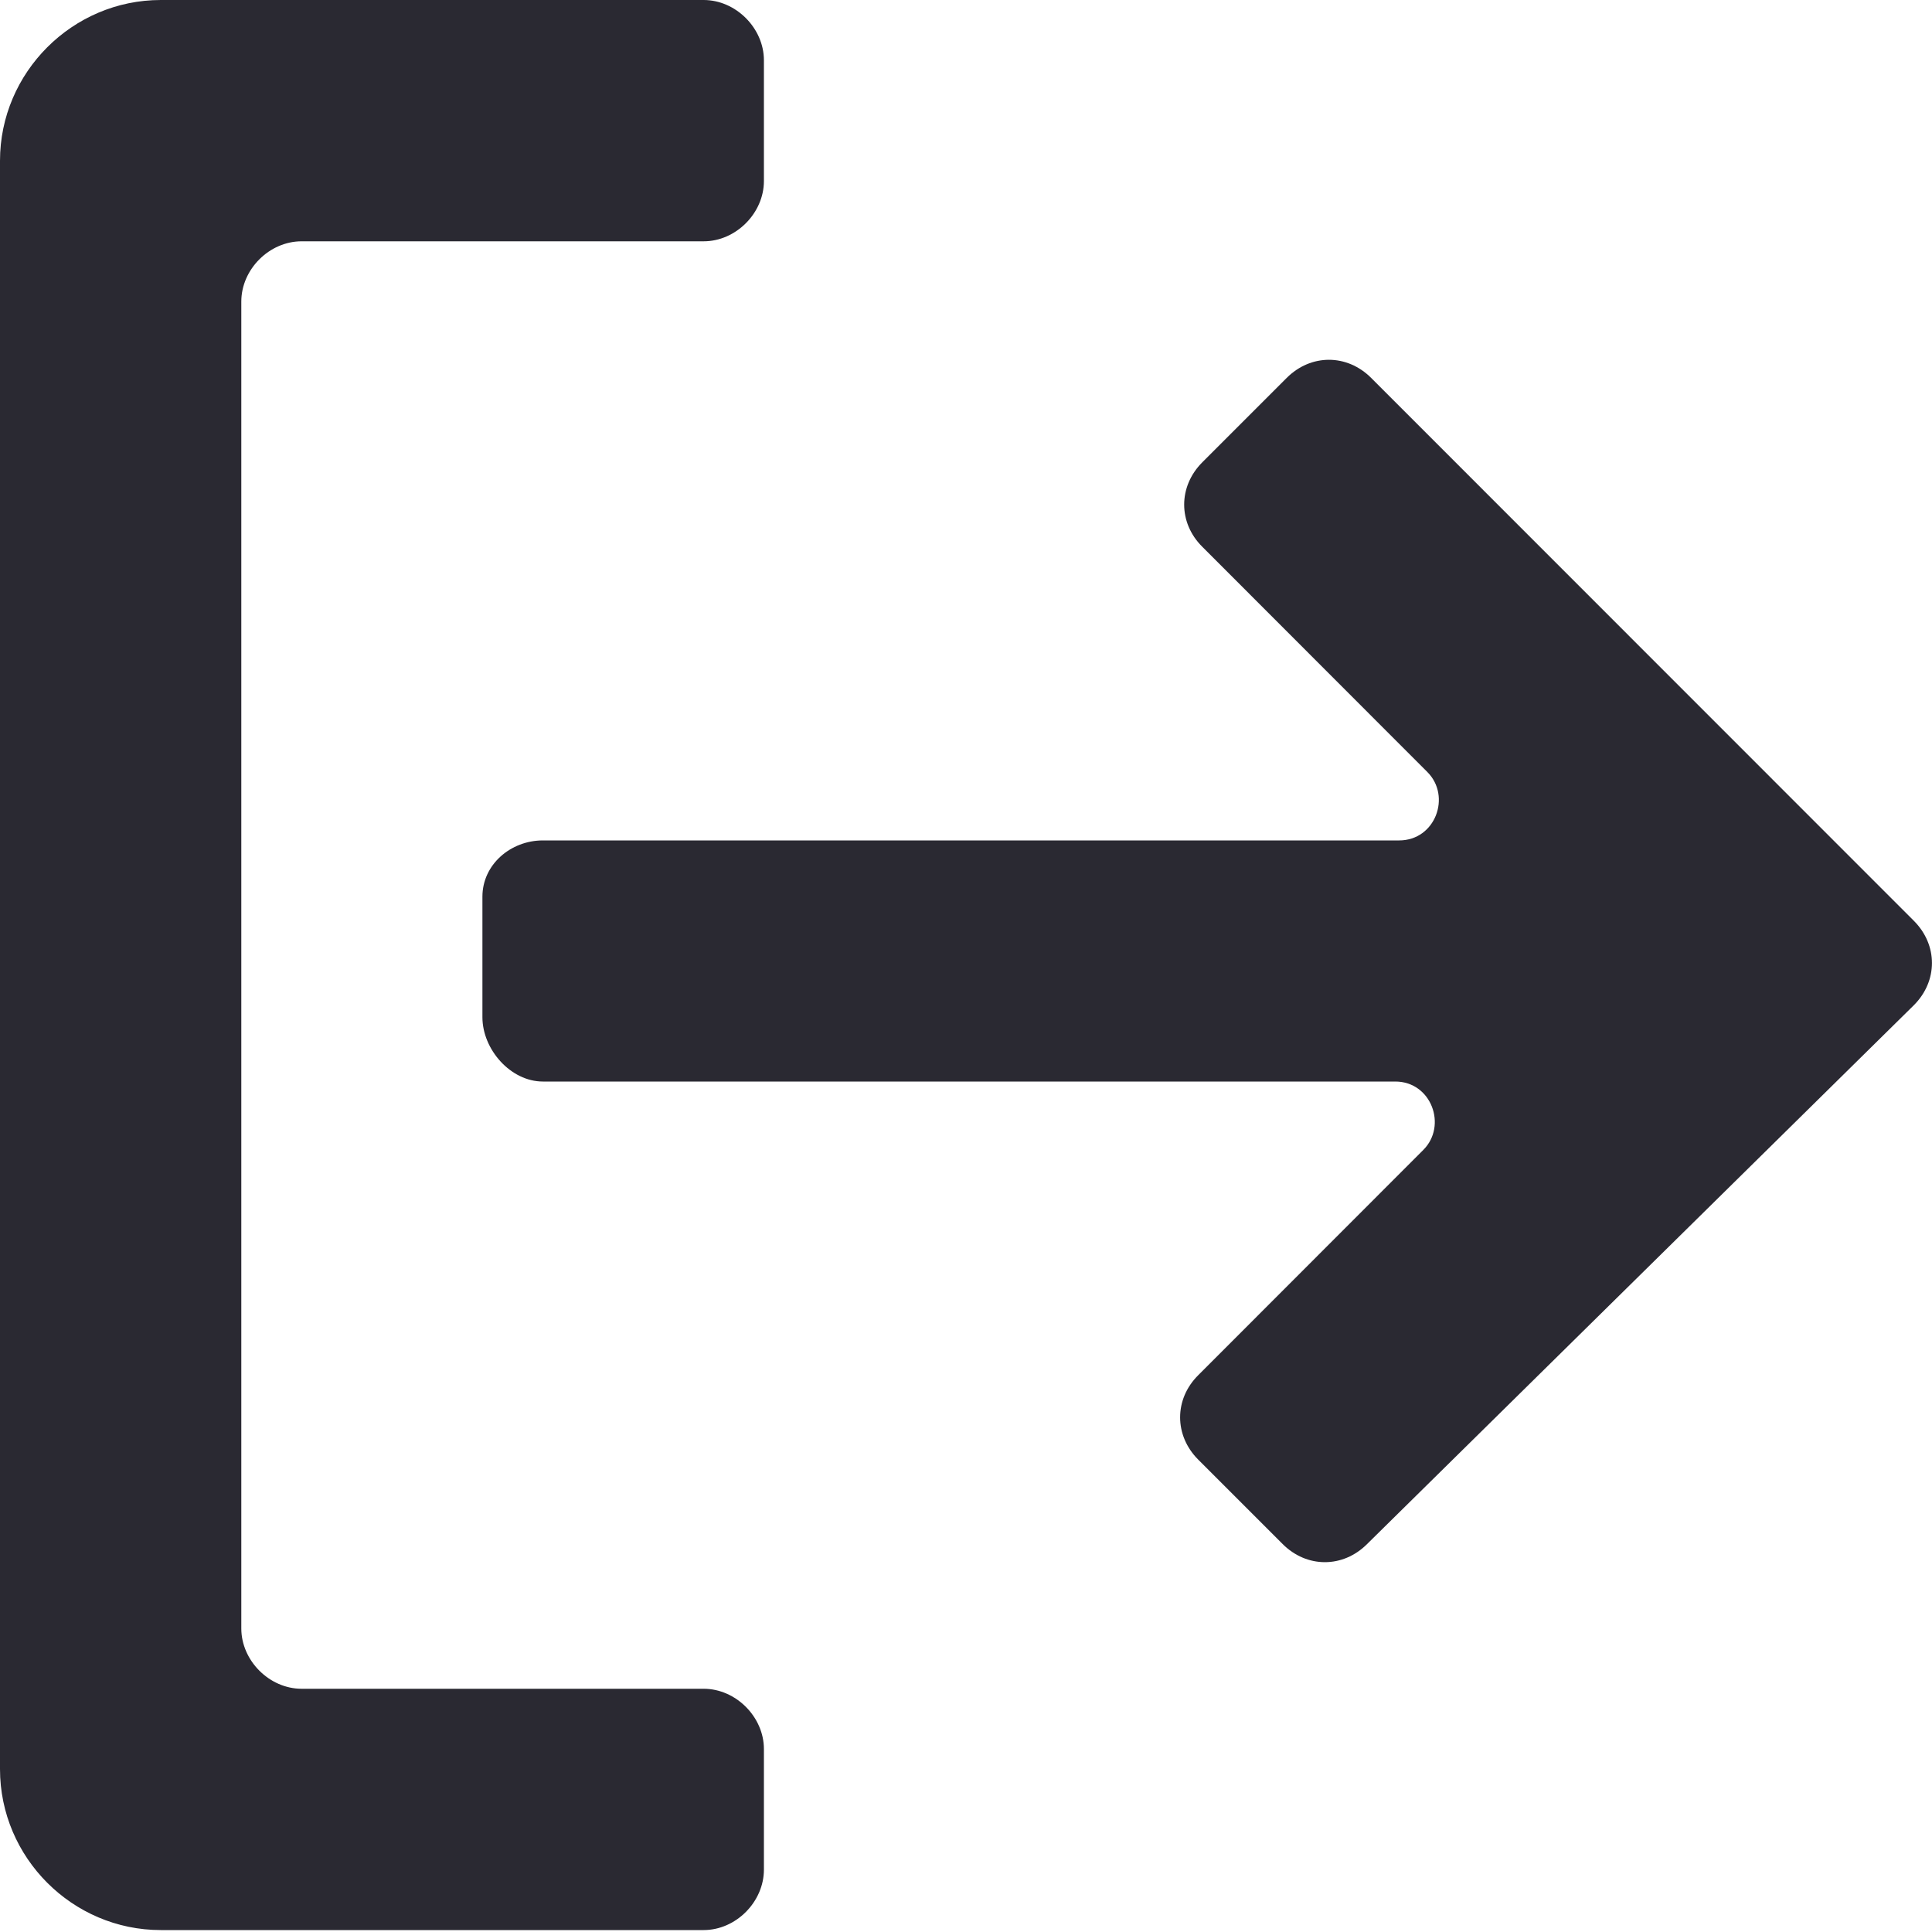 <svg width="10" height="10" viewBox="0 0 10 10" fill="none" xmlns="http://www.w3.org/2000/svg">
<path d="M3.954 9.677V9.053C3.954 8.887 3.809 8.741 3.642 8.741H1.561C1.394 8.741 1.249 8.595 1.249 8.429V1.561C1.249 1.394 1.394 1.249 1.561 1.249H3.642C3.809 1.249 3.954 1.103 3.954 0.937V0.312C3.954 0.146 3.809 0 3.642 0H0.832C0.375 0 0 0.375 0 0.832V9.157C0 9.615 0.375 9.99 0.832 9.99H3.642C3.809 9.99 3.954 9.844 3.954 9.677ZM9.906 5.203C10.031 5.078 10.031 4.891 9.906 4.766L7.097 1.956C6.972 1.831 6.785 1.831 6.66 1.956L6.223 2.393C6.098 2.518 6.098 2.706 6.223 2.83L7.388 3.996C7.513 4.121 7.43 4.35 7.242 4.35H2.81C2.643 4.35 2.497 4.475 2.497 4.641V5.265C2.497 5.432 2.643 5.598 2.81 5.598H7.222C7.409 5.598 7.492 5.827 7.367 5.952L6.202 7.118C6.077 7.242 6.077 7.43 6.202 7.555L6.639 7.992C6.764 8.117 6.951 8.117 7.076 7.992L9.906 5.203Z" fill="#2A2932"/>
</svg>
